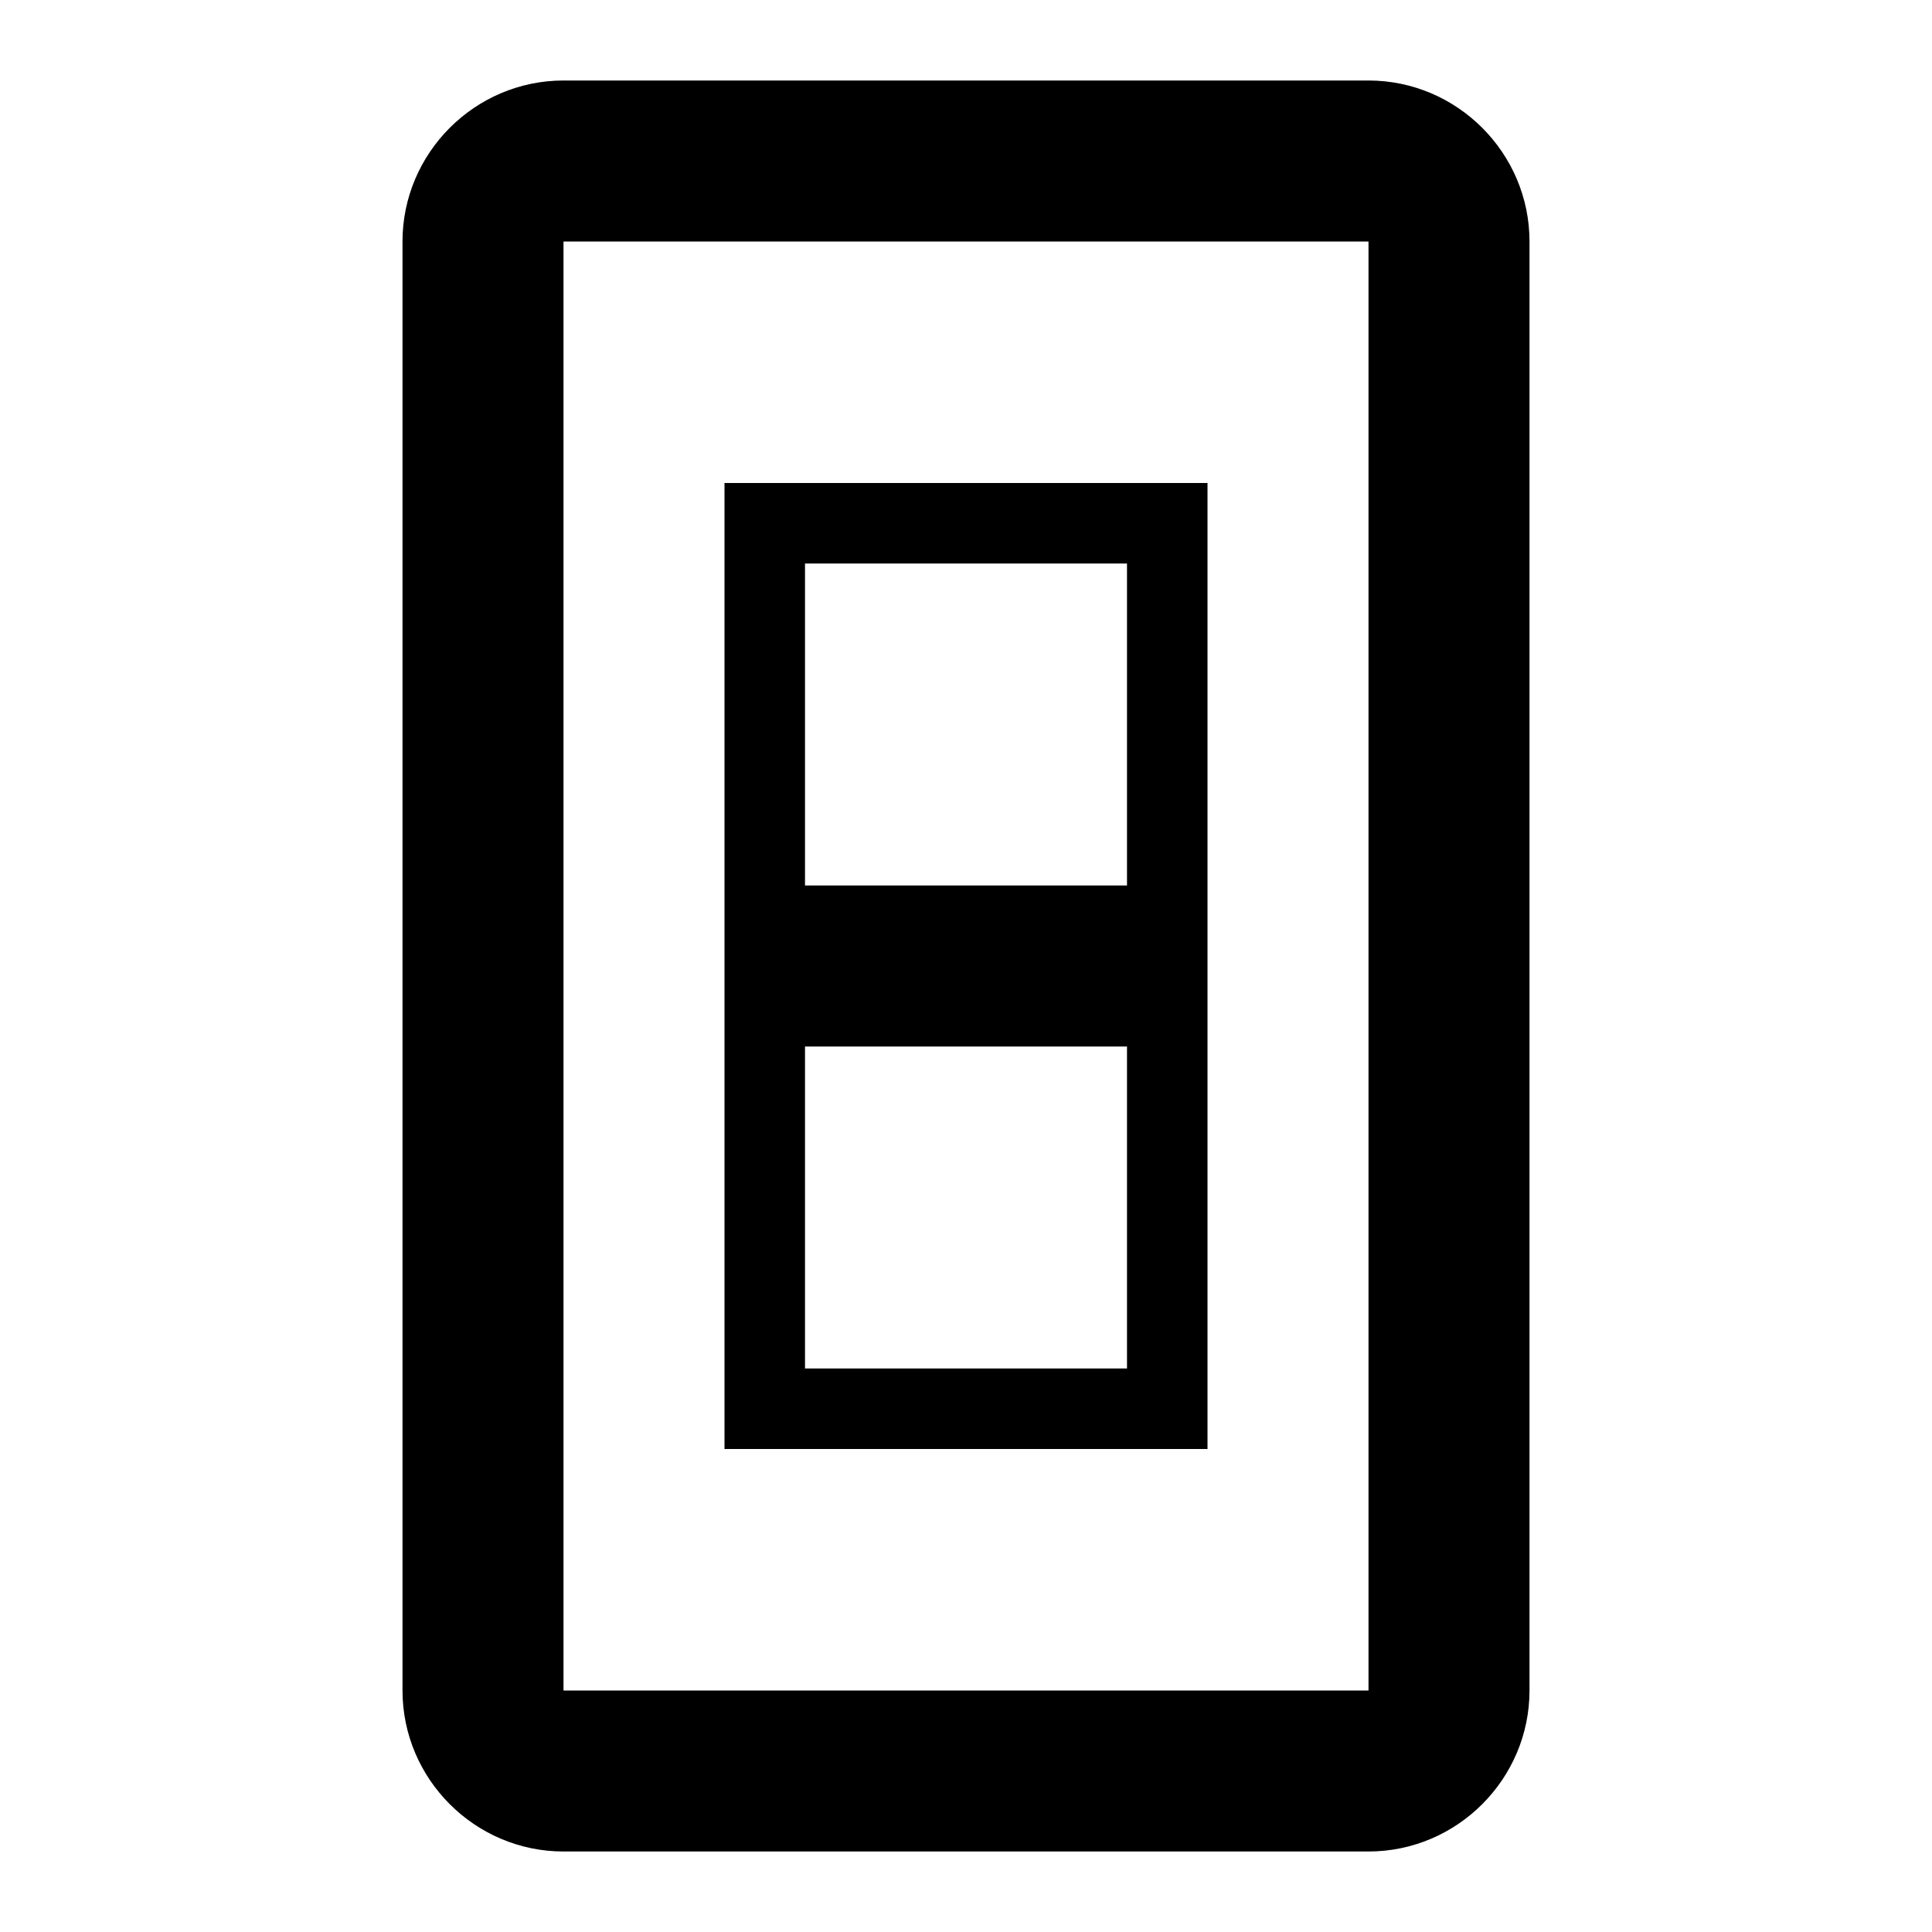 <?xml version="1.0" encoding="UTF-8"?><!DOCTYPE svg PUBLIC "-//W3C//DTD SVG 1.1//EN" "http://www.w3.org/Graphics/SVG/1.1/DTD/svg11.dtd"><svg xmlns="http://www.w3.org/2000/svg" xmlns:xlink="http://www.w3.org/1999/xlink" version="1.1" id="mdi-light-switch" width="24" height="24" viewBox="0 0 24 24"><path d="M7,1C5.9,1 5,1.9 5,3V21C5,22.1 5.9,23 7,23H17C18.1,23 19,22.1 19,21V3C19,1.9 18.1,1 17,1H7M7,3H17V21H7V3M9,6V18H15V6H9M10,7H14V11H10V7M10,13H14V17H10V13Z" /></svg>